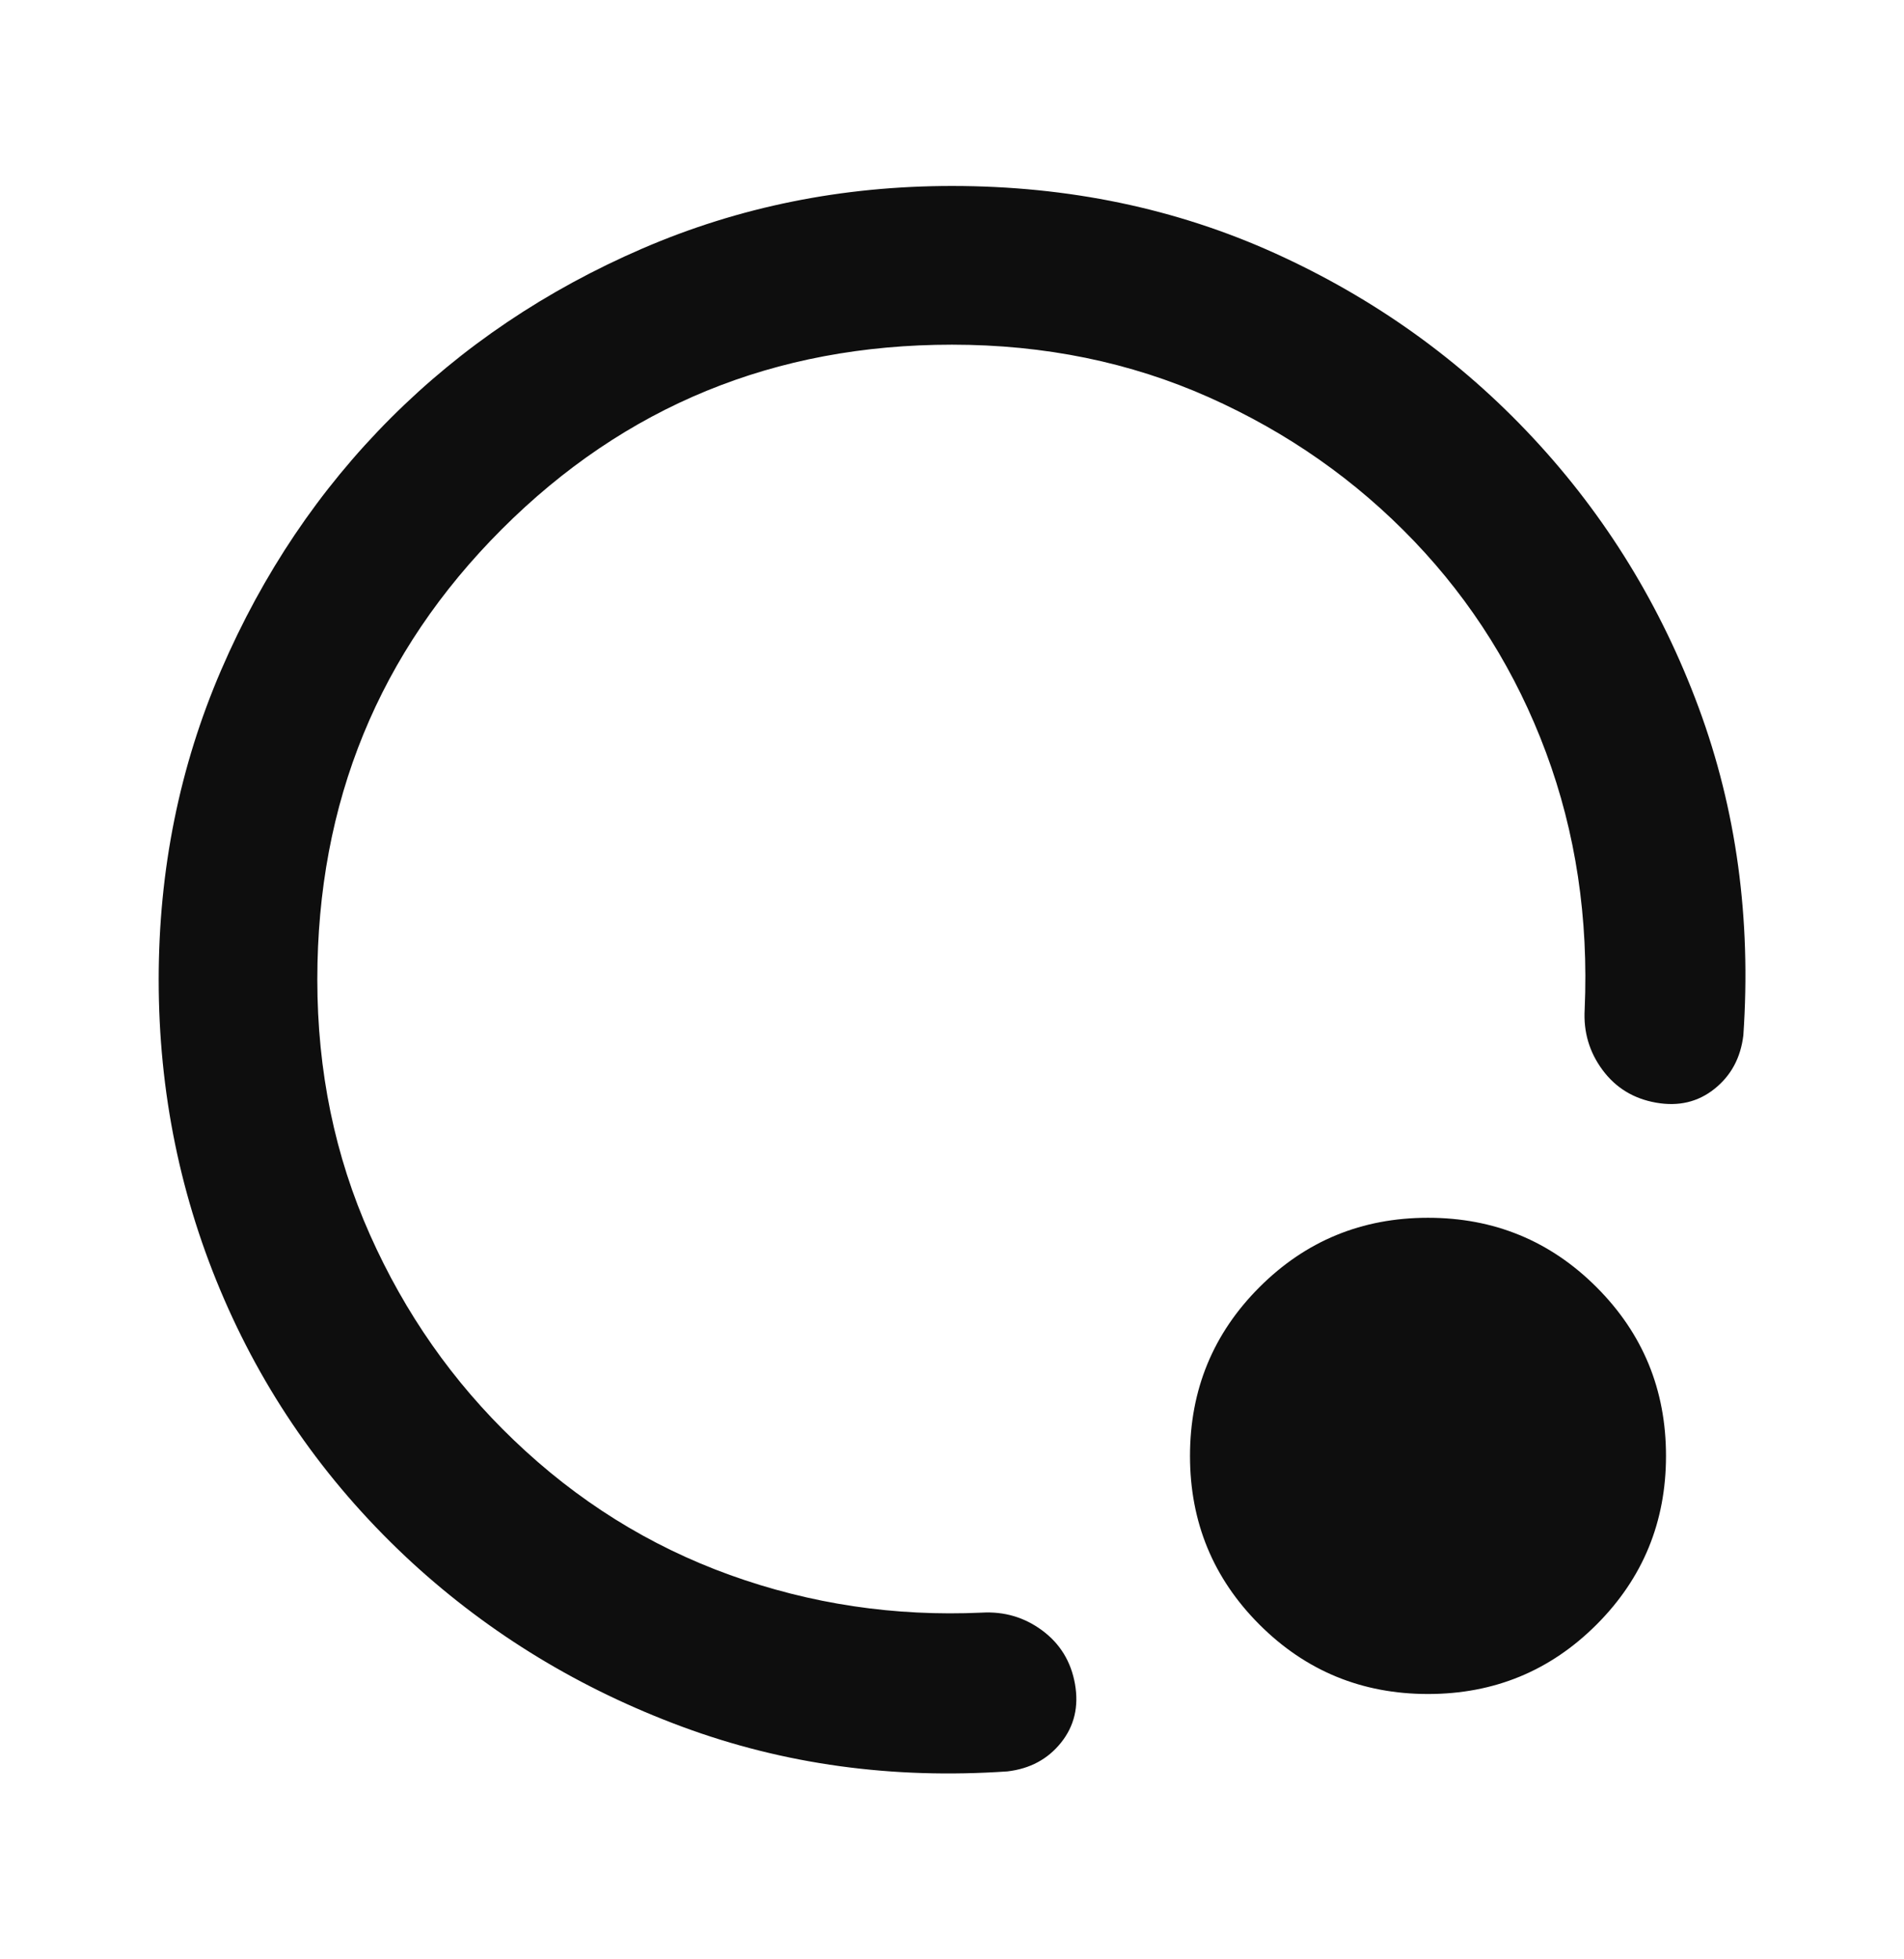 <svg width="35" height="36" viewBox="0 0 35 36" fill="none" xmlns="http://www.w3.org/2000/svg">
<mask id="mask0_7_43" style="mask-type:alpha" maskUnits="userSpaceOnUse" x="0" y="0" width="35" height="36">
<rect x="35" y="0.5" width="35" height="35" transform="rotate(90 35 0.5)" fill="#D9D9D9"/>
</mask>
<g mask="url(#mask0_7_43)">
<path d="M17.5 3.417C19.639 3.417 21.62 3.83 23.443 4.656C25.266 5.483 26.846 6.613 28.182 8.047C29.519 9.481 30.534 11.134 31.227 13.005C31.919 14.877 32.193 16.882 32.047 19.021C31.998 19.434 31.822 19.762 31.518 20.005C31.215 20.248 30.856 20.333 30.443 20.26C30.03 20.188 29.701 19.987 29.458 19.659C29.215 19.331 29.106 18.96 29.13 18.547C29.203 16.87 28.966 15.296 28.419 13.825C27.872 12.355 27.064 11.061 25.995 9.943C24.925 8.825 23.668 7.944 22.221 7.299C20.775 6.655 19.201 6.333 17.5 6.333C14.243 6.333 11.484 7.464 9.224 9.724C6.964 11.984 5.833 14.743 5.833 18C5.833 19.677 6.155 21.239 6.8 22.685C7.444 24.131 8.325 25.389 9.443 26.458C10.609 27.576 11.934 28.403 13.417 28.938C14.899 29.472 16.443 29.703 18.047 29.63C18.46 29.606 18.831 29.715 19.159 29.958C19.487 30.201 19.688 30.529 19.761 30.943C19.833 31.356 19.748 31.714 19.505 32.018C19.262 32.322 18.934 32.498 18.521 32.547C16.406 32.693 14.413 32.419 12.542 31.727C10.67 31.034 9.017 30.031 7.583 28.719C6.076 27.333 4.922 25.717 4.12 23.87C3.318 22.023 2.917 20.066 2.917 18C2.917 15.983 3.3 14.087 4.065 12.312C4.831 10.538 5.87 8.995 7.182 7.682C8.495 6.37 10.038 5.331 11.812 4.565C13.587 3.799 15.483 3.417 17.5 3.417ZM21.875 26.75C21.875 25.535 22.3 24.502 23.151 23.651C24.002 22.8 25.035 22.375 26.25 22.375C27.465 22.375 28.498 22.8 29.349 23.651C30.2 24.502 30.625 25.535 30.625 26.75C30.625 27.965 30.2 28.998 29.349 29.849C28.498 30.7 27.465 31.125 26.25 31.125C25.035 31.125 24.002 30.7 23.151 29.849C22.3 28.998 21.875 27.965 21.875 26.75Z" fill="#0E0E0E"/>
</g>
</svg>
